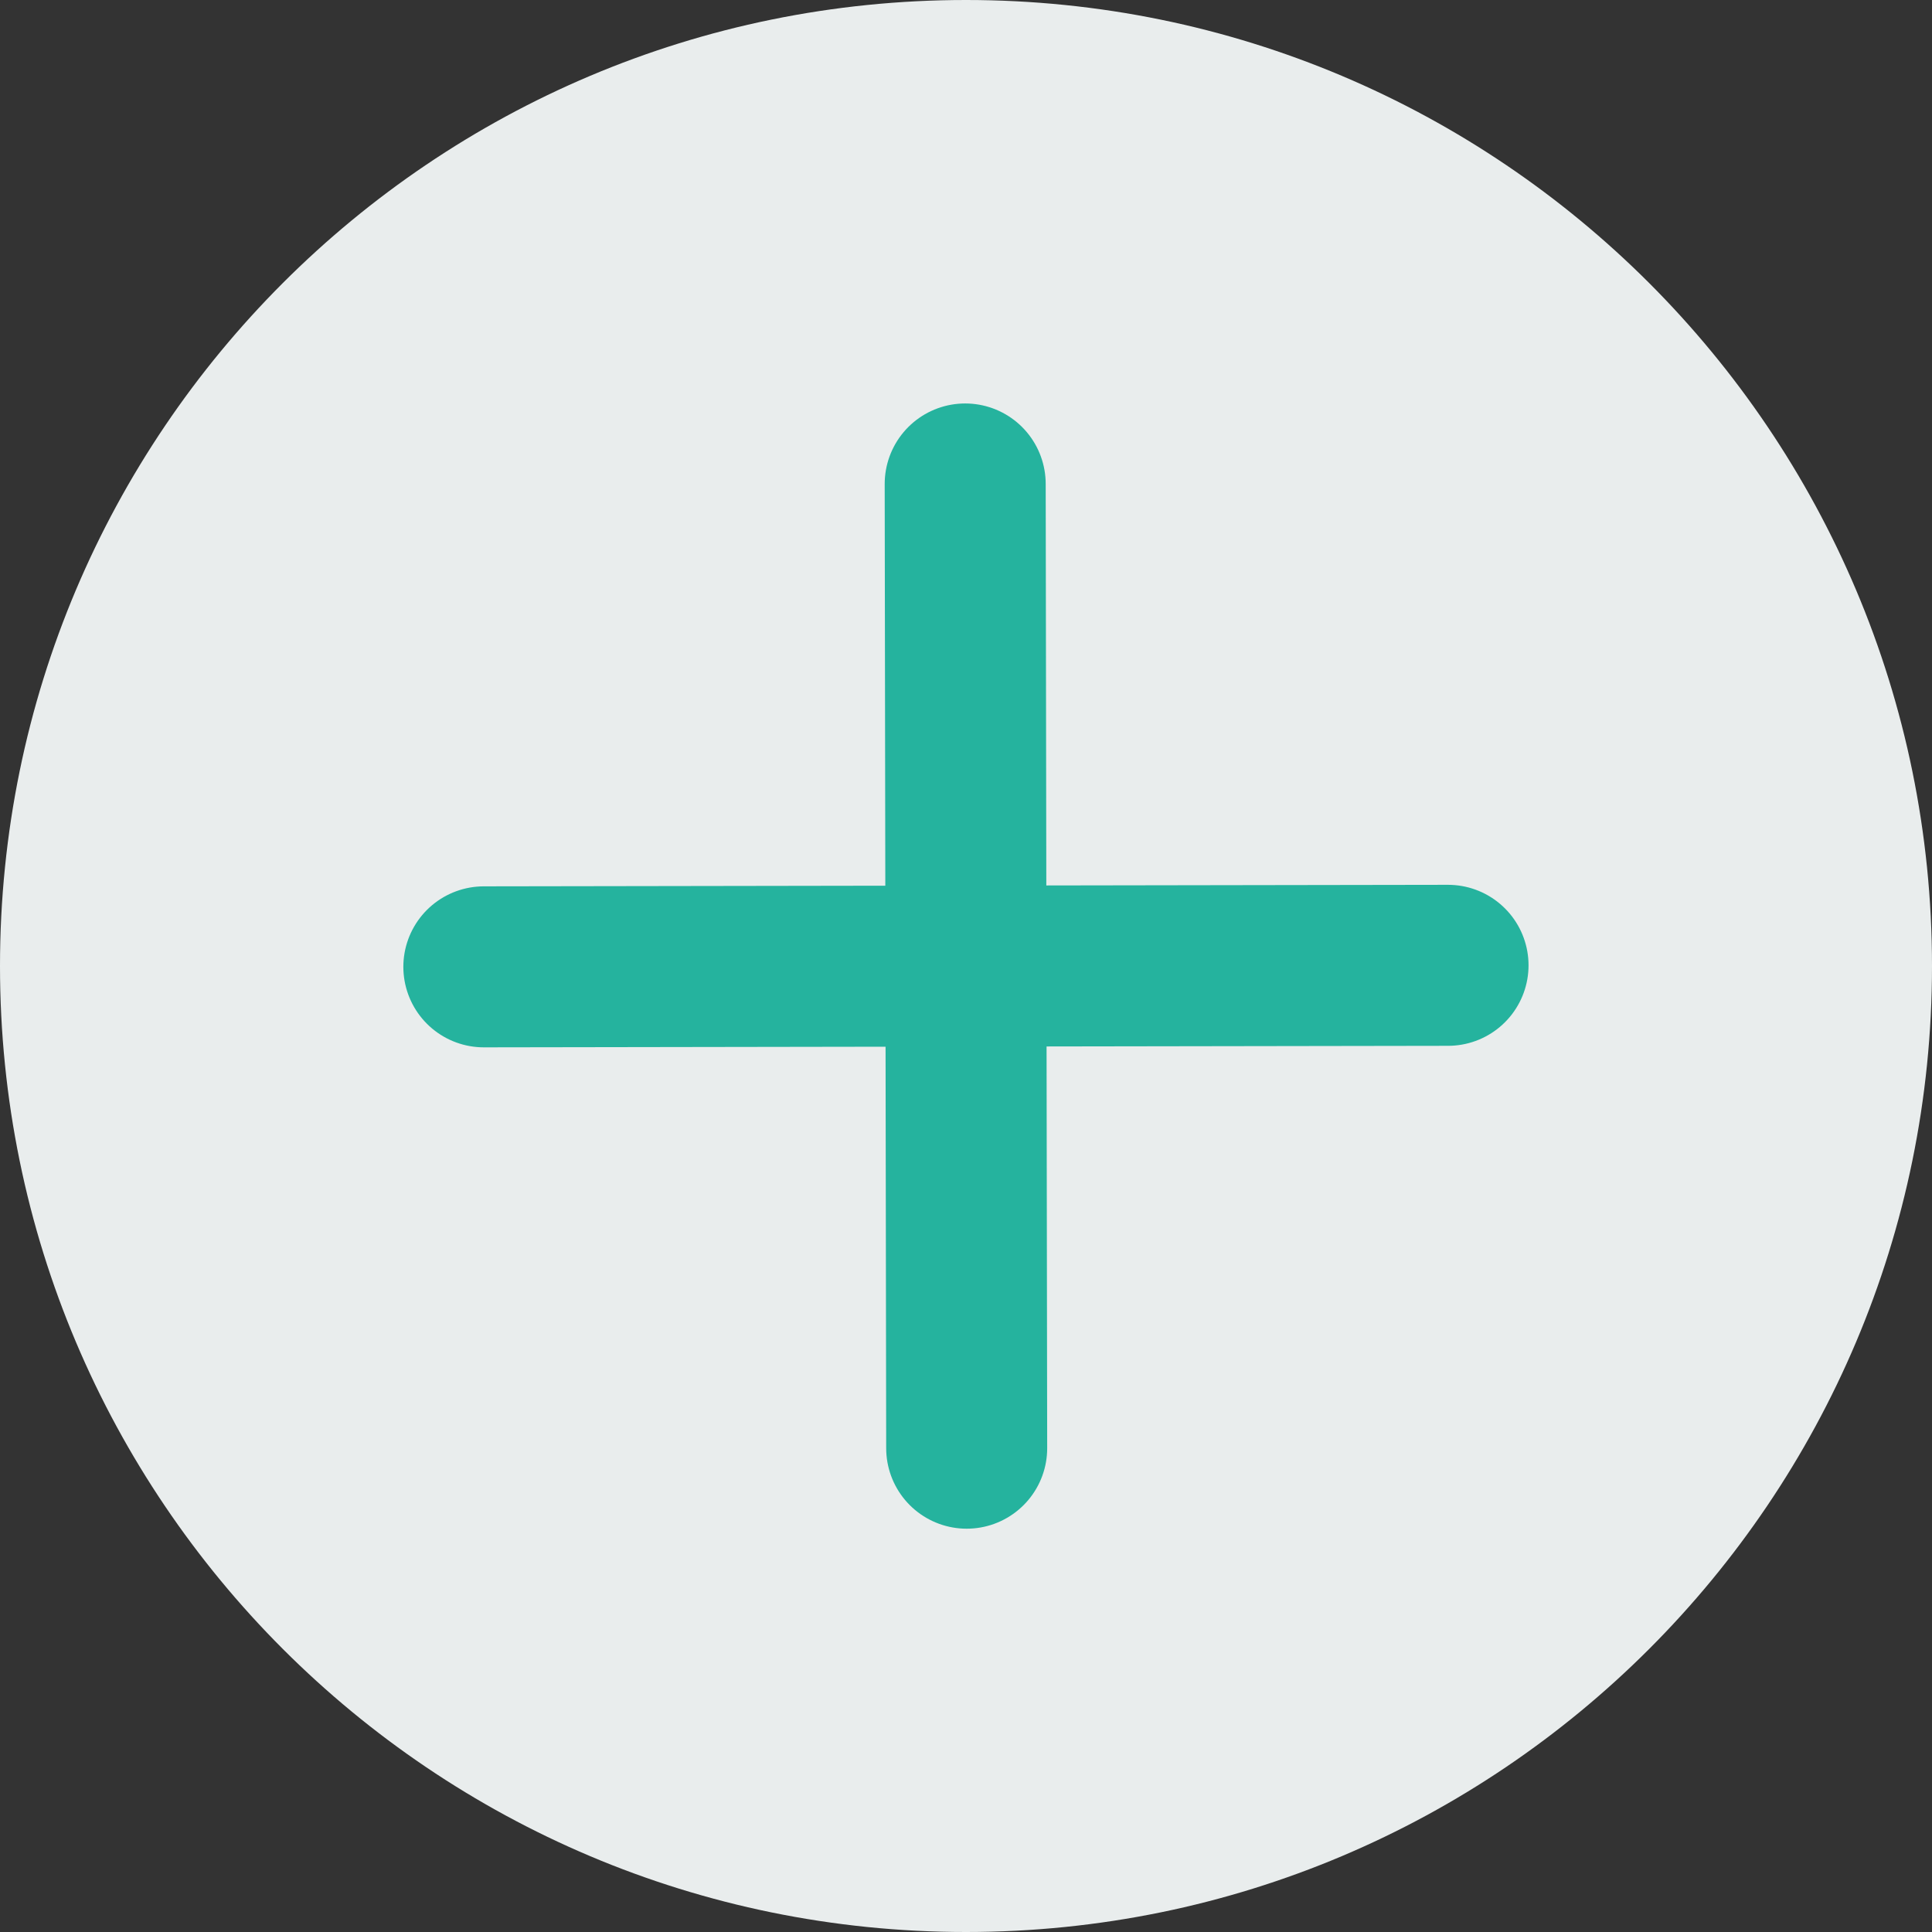 <svg width="48" height="48" viewBox="0 0 48 48" fill="none" xmlns="http://www.w3.org/2000/svg">
<rect x="0" y="0" width="48" height="48" fill="#333333" stroke="none"/>
<path d="M24 48C37.255 48 48 37.255 48 24C48 10.745 37.255 0 24 0C10.745 0 0 10.745 0 24C0 37.255 10.745 48 24 48Z" fill="#E9EDED"/>
<path fill-rule="evenodd" clip-rule="evenodd" d="M12.021 24.021L35.976 23.983L12.021 24.021ZM23.98 12.024L24.017 35.98L23.98 12.024Z" fill="#25B39E"/>
<path d="M12.021 24.021L35.976 23.983M23.98 12.024L24.017 35.98" stroke="#25B39E" stroke-width="4" stroke-linecap="round" stroke-linejoin="round"/>
</svg>
